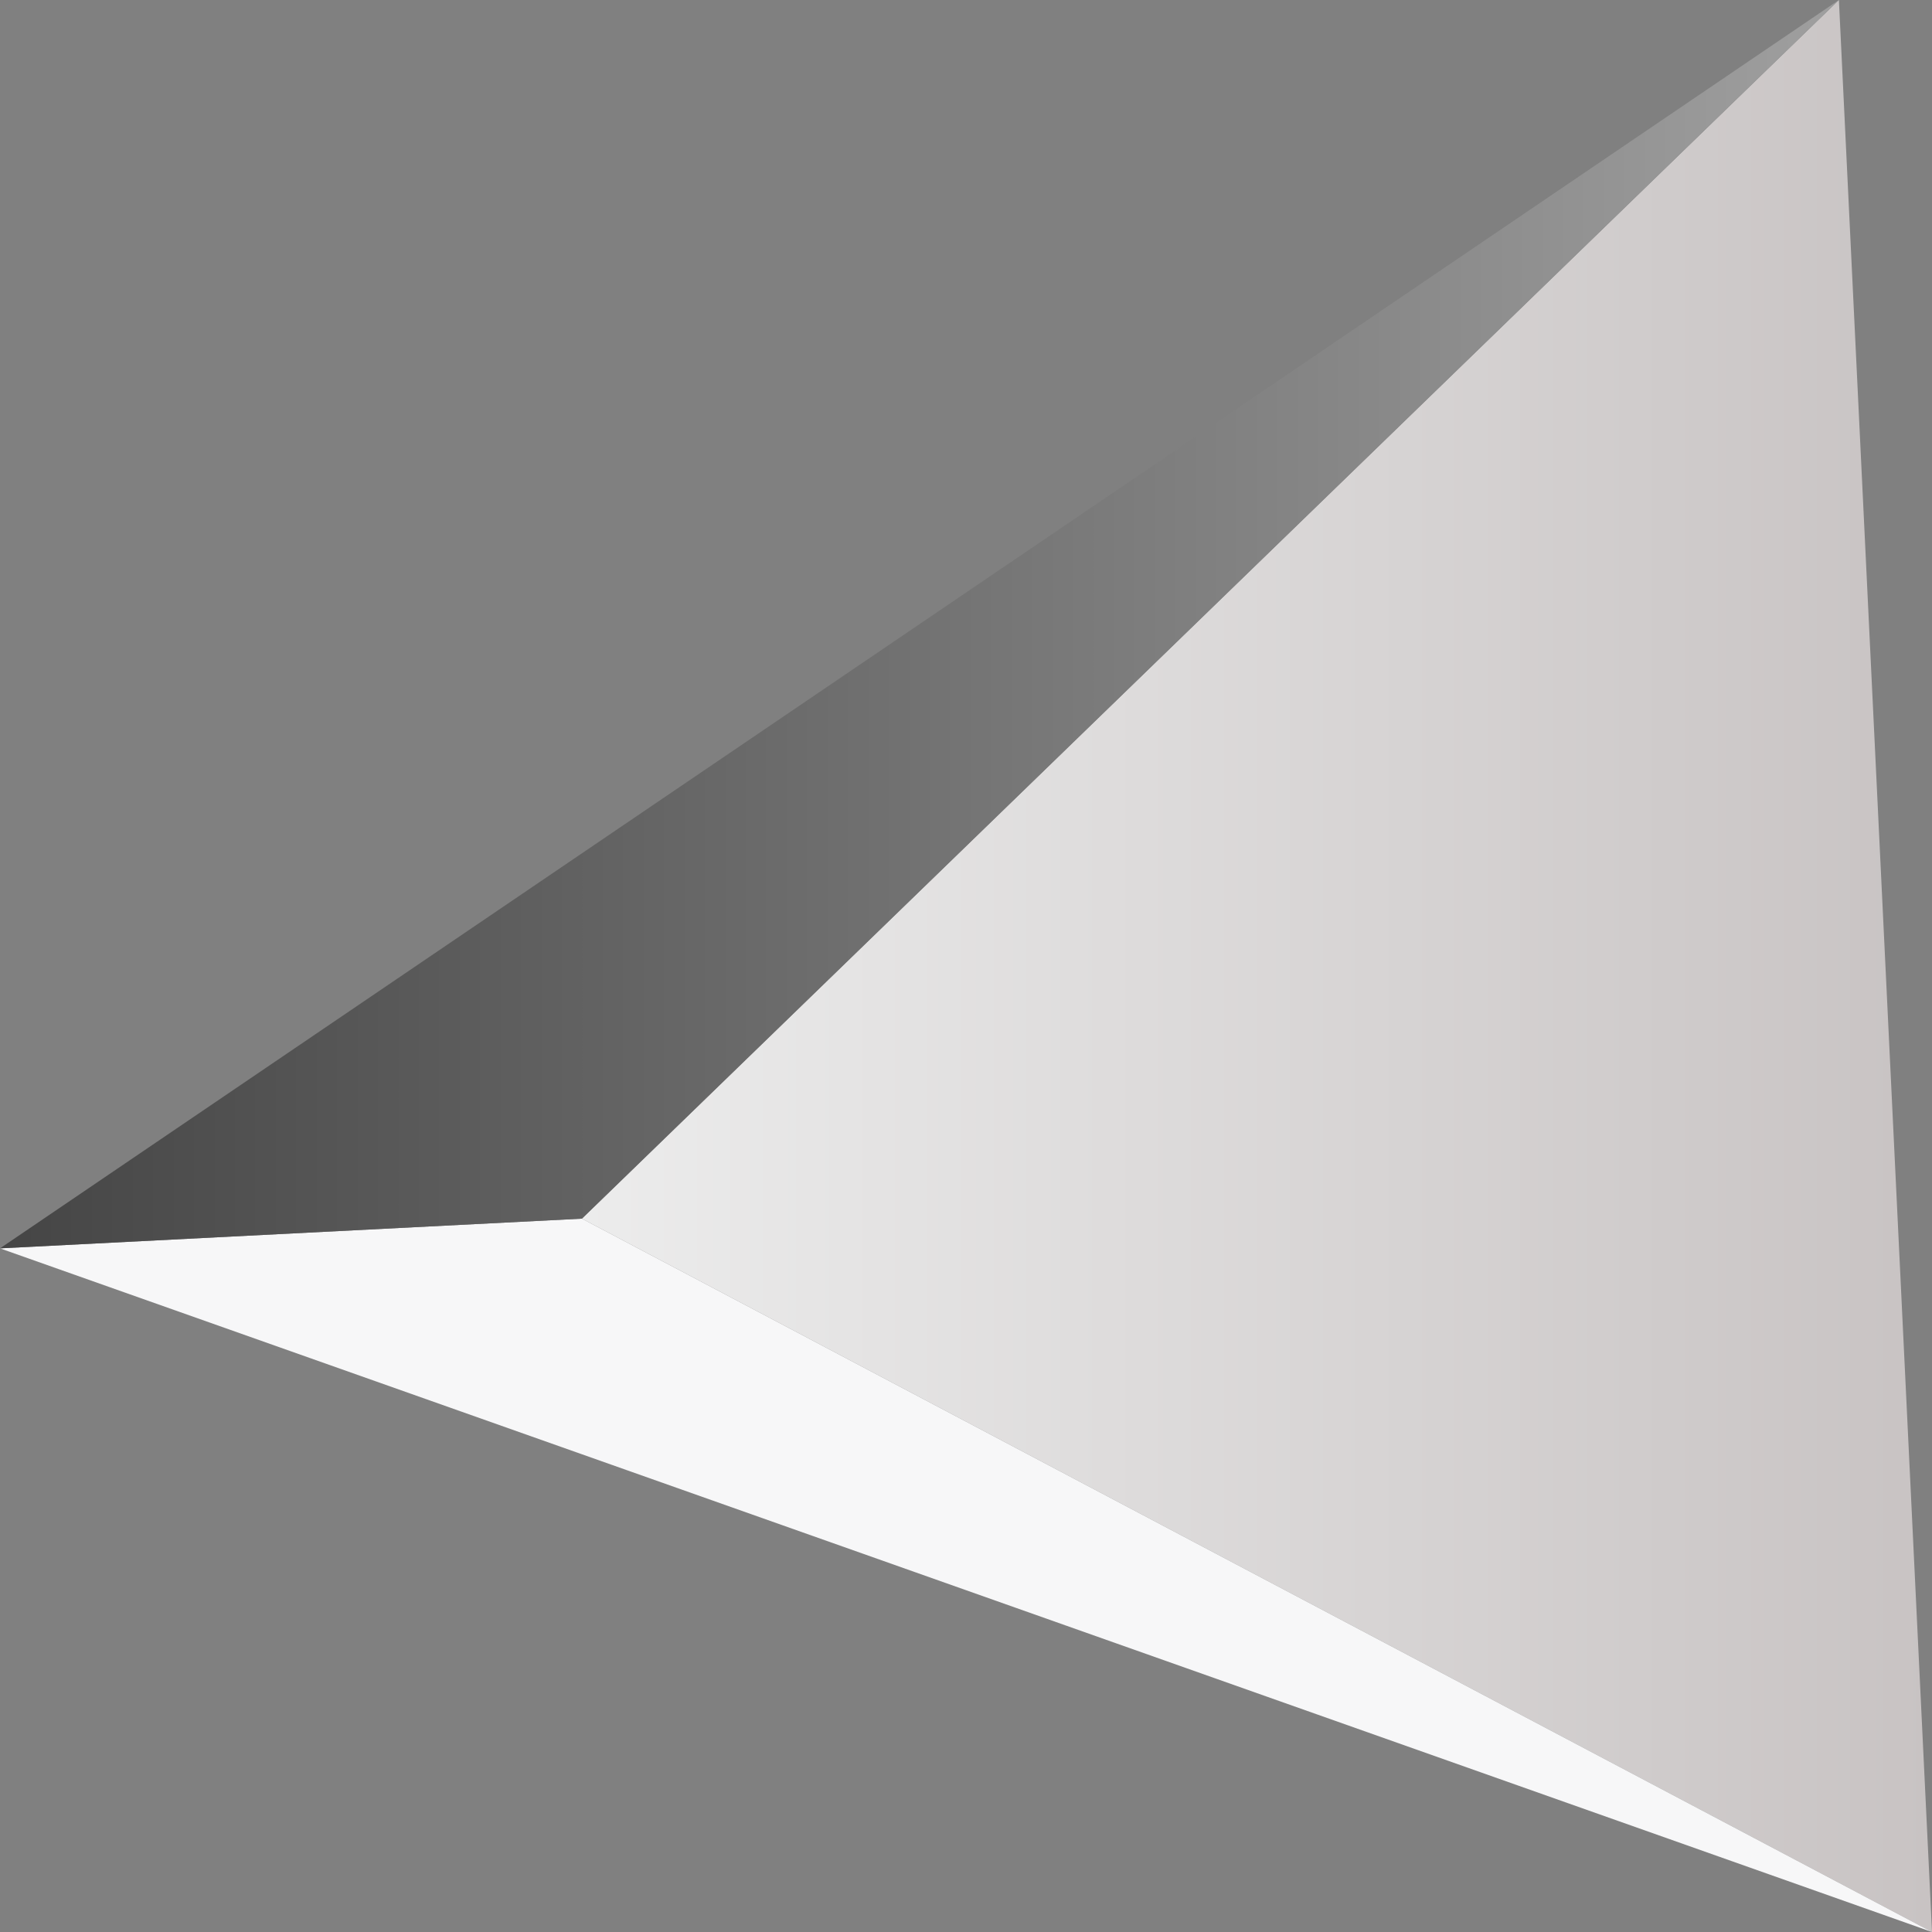 <svg width="80" height="80" viewBox="0 0 80 80" fill="none" xmlns="http://www.w3.org/2000/svg">
<rect x="0" y="0" width="80" height="80" fill="#808080" stroke="none"/>
<path d="M24.096 50.462L76.145 0L80 80L24.096 50.462Z" fill="url(#paint0_linear)"/>
<path d="M24.096 50.462L80 80L0 51.692L24.096 50.462Z" fill="#F7F7F8"/>
<path d="M0 51.692L24.096 50.462L76.145 0L0 51.692Z" fill="url(#paint1_linear)"/>
<defs>
<linearGradient id="paint0_linear" x1="80" y1="0" x2="24.096" y2="0" gradientUnits="userSpaceOnUse">
<stop stop-color="#C8C3C3"/>
<stop offset="1" stop-color="#ECECEC"/>
</linearGradient>
<linearGradient id="paint1_linear" x1="76.145" y1="0" x2="0" y2="0" gradientUnits="userSpaceOnUse">
<stop stop-color="#9F9F9F"/>
<stop offset="1" stop-color="#454545"/>
</linearGradient>
</defs>
</svg>
